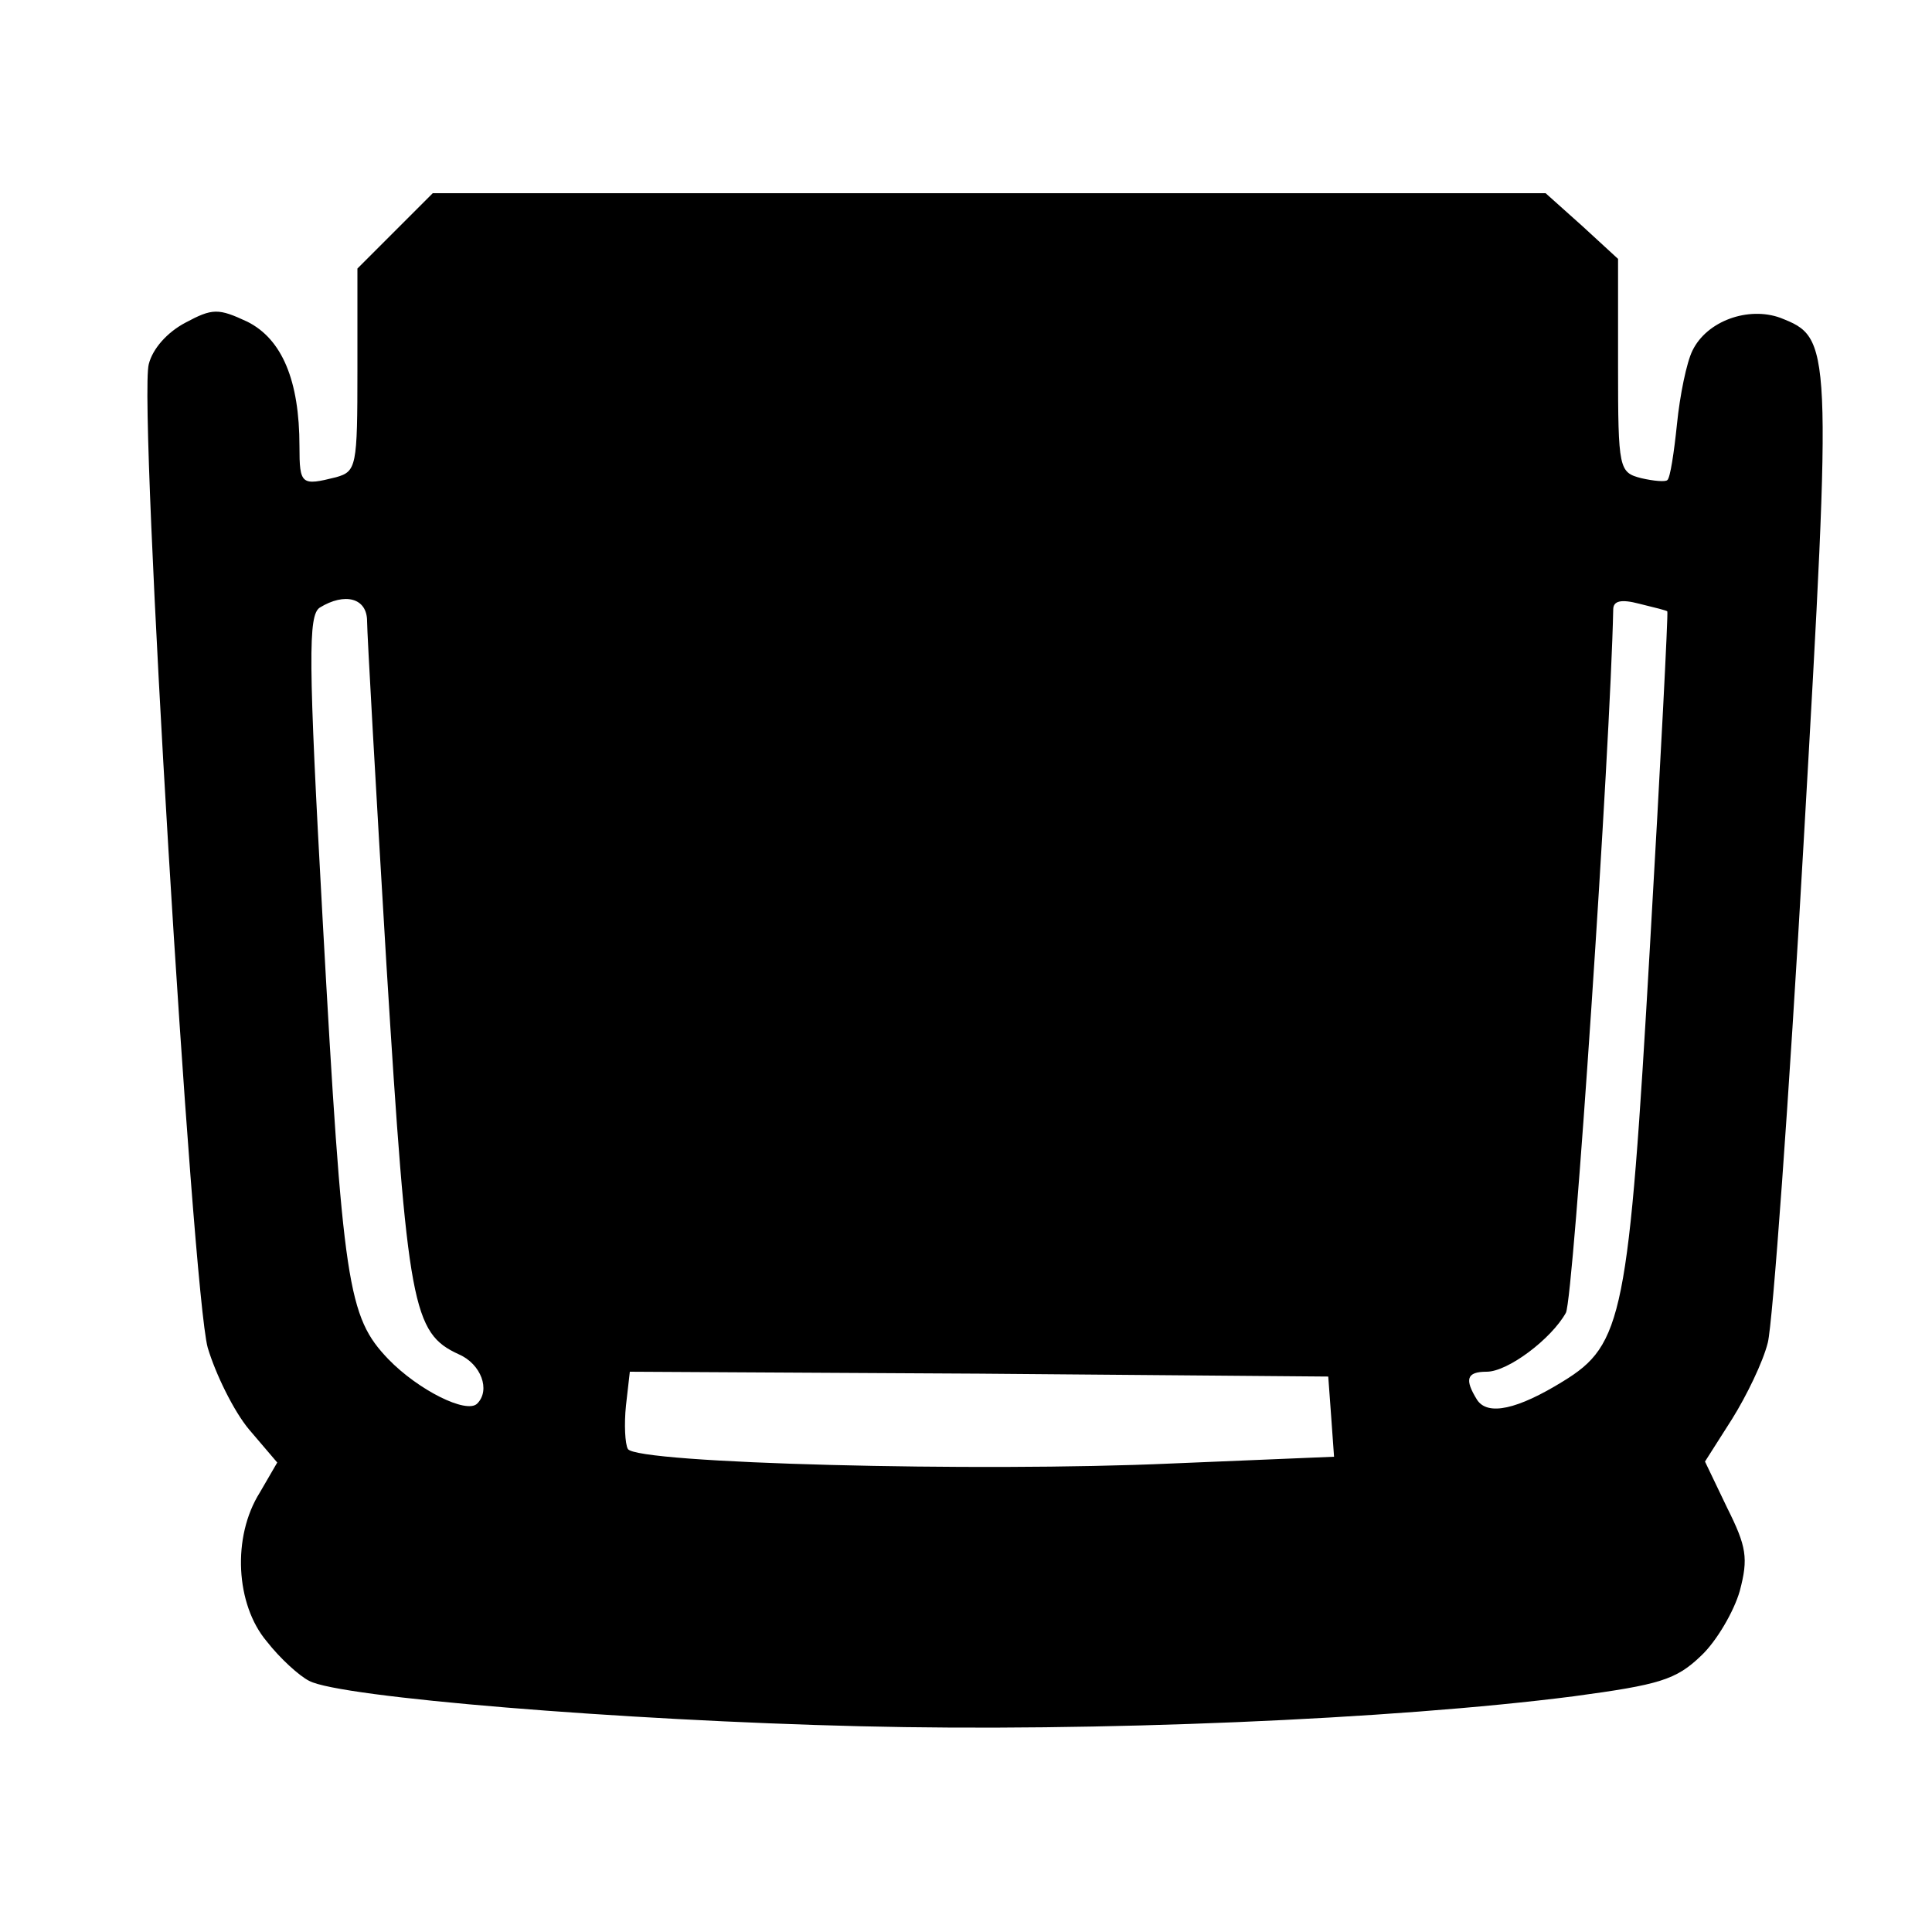 <?xml version="1.0" standalone="no"?>
<!DOCTYPE svg PUBLIC "-//W3C//DTD SVG 20010904//EN"
 "http://www.w3.org/TR/2001/REC-SVG-20010904/DTD/svg10.dtd">
<svg version="1.0" xmlns="http://www.w3.org/2000/svg"
 width="200pt" height="200pt" viewBox="0 0 200 200"
 preserveAspectRatio="xMidYMid meet">

<g transform="translate(0,200) scale(0.1,-0.1)"
fill="#000000" stroke="none">
<path d="M409 1761 l-39 -39 0 -105 c0 -100 -1 -105 -22 -111 -36 -9 -38 -8
-38 32 0 68 -18 111 -54 129 -30 14 -36 14 -64 -1 -19 -10 -34 -27 -38 -43
-11 -41 45 -960 61 -1018 8 -27 27 -66 43 -85 l29 -34 -18 -31 c-29 -46 -25
-116 7 -154 14 -18 34 -36 44 -41 31 -17 323 -41 570 -47 243 -6 552 7 739 31
89 12 106 17 132 42 16 15 34 46 40 67 9 34 7 46 -13 86 l-23 48 28 44 c15 24
32 59 37 79 5 19 22 252 37 516 30 522 29 524 -24 545 -33 12 -76 -3 -91 -34
-6 -12 -13 -46 -16 -76 -3 -29 -7 -56 -10 -58 -2 -2 -14 -1 -27 2 -23 6 -24 9
-24 116 l0 111 -37 34 -38 34 -576 0 -576 0 -39 -39z m-29 -404 c0 -12 9 -172
20 -355 22 -355 27 -382 75 -404 23 -10 33 -37 19 -51 -11 -11 -61 14 -92 46
-42 44 -47 75 -68 455 -15 271 -15 315 -3 323 26 16 49 10 49 -14z m1346 10
c1 -1 -7 -157 -18 -347 -22 -383 -28 -412 -90 -450 -47 -29 -78 -36 -89 -19
-13 21 -11 29 10 29 22 0 67 34 82 61 8 15 46 585 49 728 0 9 8 11 27 6 16 -4
29 -7 29 -8z m-348 -833 l3 -42 -168 -7 c-200 -9 -554 0 -563 15 -3 5 -4 26
-2 45 l4 35 362 -2 361 -3 3 -41z"/>
</g>
</svg>
